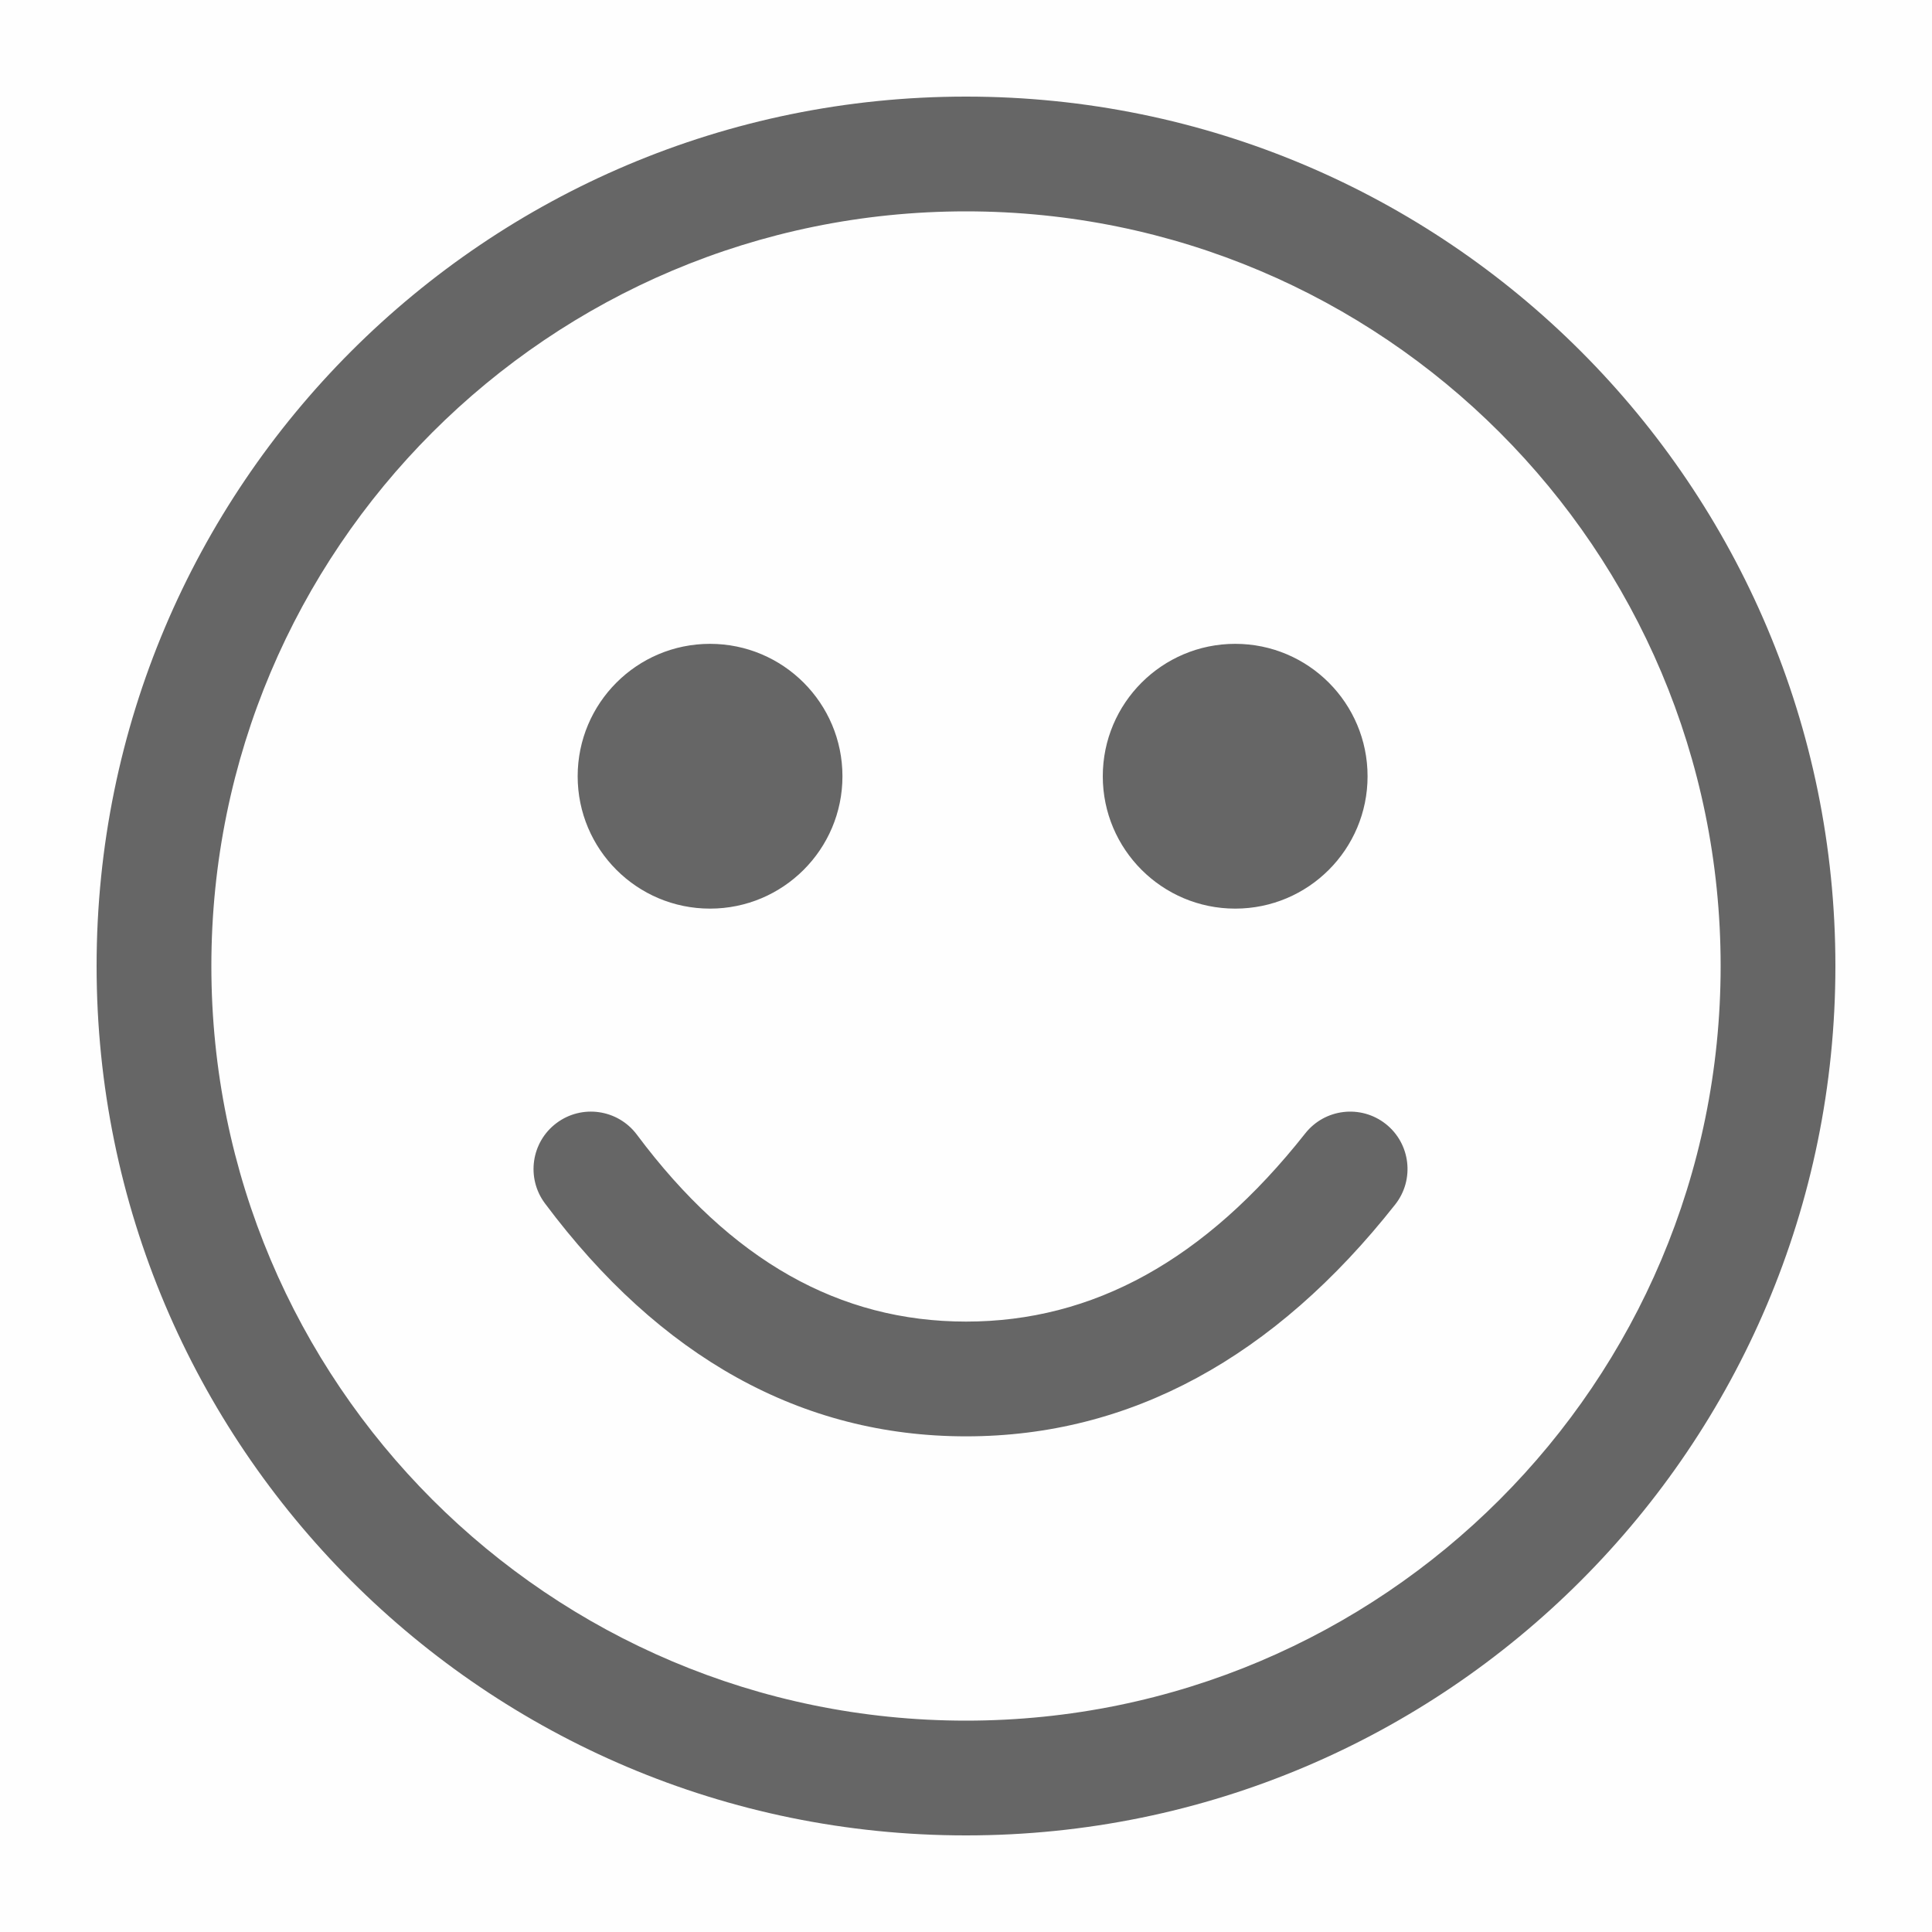 <?xml version="1.0" encoding="UTF-8"?>
<svg width="20px" height="20px" viewBox="0 0 20 20" version="1.1" xmlns="http://www.w3.org/2000/svg"
    xmlns:xlink="http://www.w3.org/1999/xlink">
    <title>pc_expression</title>
    <defs>
        <linearGradient x1="100%" y1="100%" x2="0%" y2="0%" id="linearGradient-1">
            <stop stop-color="#666666" offset="0%"></stop>
            <stop stop-color="#666666" offset="100%"></stop>
        </linearGradient>
    </defs>
    <g id="页面-1" stroke="none" stroke-width="1" fill="none" fill-rule="evenodd">
        <g id="PC切图" transform="translate(-63, -37)">
            <g id="编组-2" transform="translate(63, 37)">
                <rect id="矩形备份" fill="#666666" opacity="0.01" x="0" y="0" width="20" height="20"></rect>
                <path
                    d="M10,1 C14.971,1 19,5.029 19,10 C19,14.971 14.971,19 10,19 C5.029,19 1,14.971 1,10 C1,5.029 5.029,1 10,1 Z M10,2.188 C5.685,2.188 2.188,5.685 2.188,10 C2.188,14.315 5.685,17.812 10,17.812 C14.315,17.812 17.812,14.315 17.812,10 C17.812,5.685 14.315,2.188 10,2.188 Z M6.593,11.746 C7.568,13.052 8.692,13.681 10.001,13.681 C11.314,13.681 12.474,13.047 13.511,11.734 C13.714,11.476 14.087,11.432 14.345,11.635 C14.602,11.838 14.646,12.212 14.443,12.469 C13.193,14.054 11.701,14.869 10.001,14.869 C8.296,14.869 6.83,14.049 5.641,12.457 C5.445,12.194 5.499,11.822 5.761,11.626 C6.024,11.429 6.396,11.483 6.593,11.746 L6.593,11.746 Z M7.35,6.665 C8.107,6.665 8.721,7.279 8.721,8.036 C8.721,8.792 8.107,9.406 7.35,9.406 C6.593,9.406 5.98,8.792 5.98,8.036 C5.98,7.279 6.593,6.665 7.35,6.665 Z M12.787,6.665 C13.544,6.665 14.157,7.279 14.157,8.036 C14.157,8.792 13.544,9.406 12.787,9.406 C12.03,9.406 11.416,8.792 11.416,8.036 C11.416,7.279 12.03,6.665 12.787,6.665 Z"
                    id="形状" fill="url(#linearGradient-1)"></path>
            </g>
        </g>
    </g>
</svg>